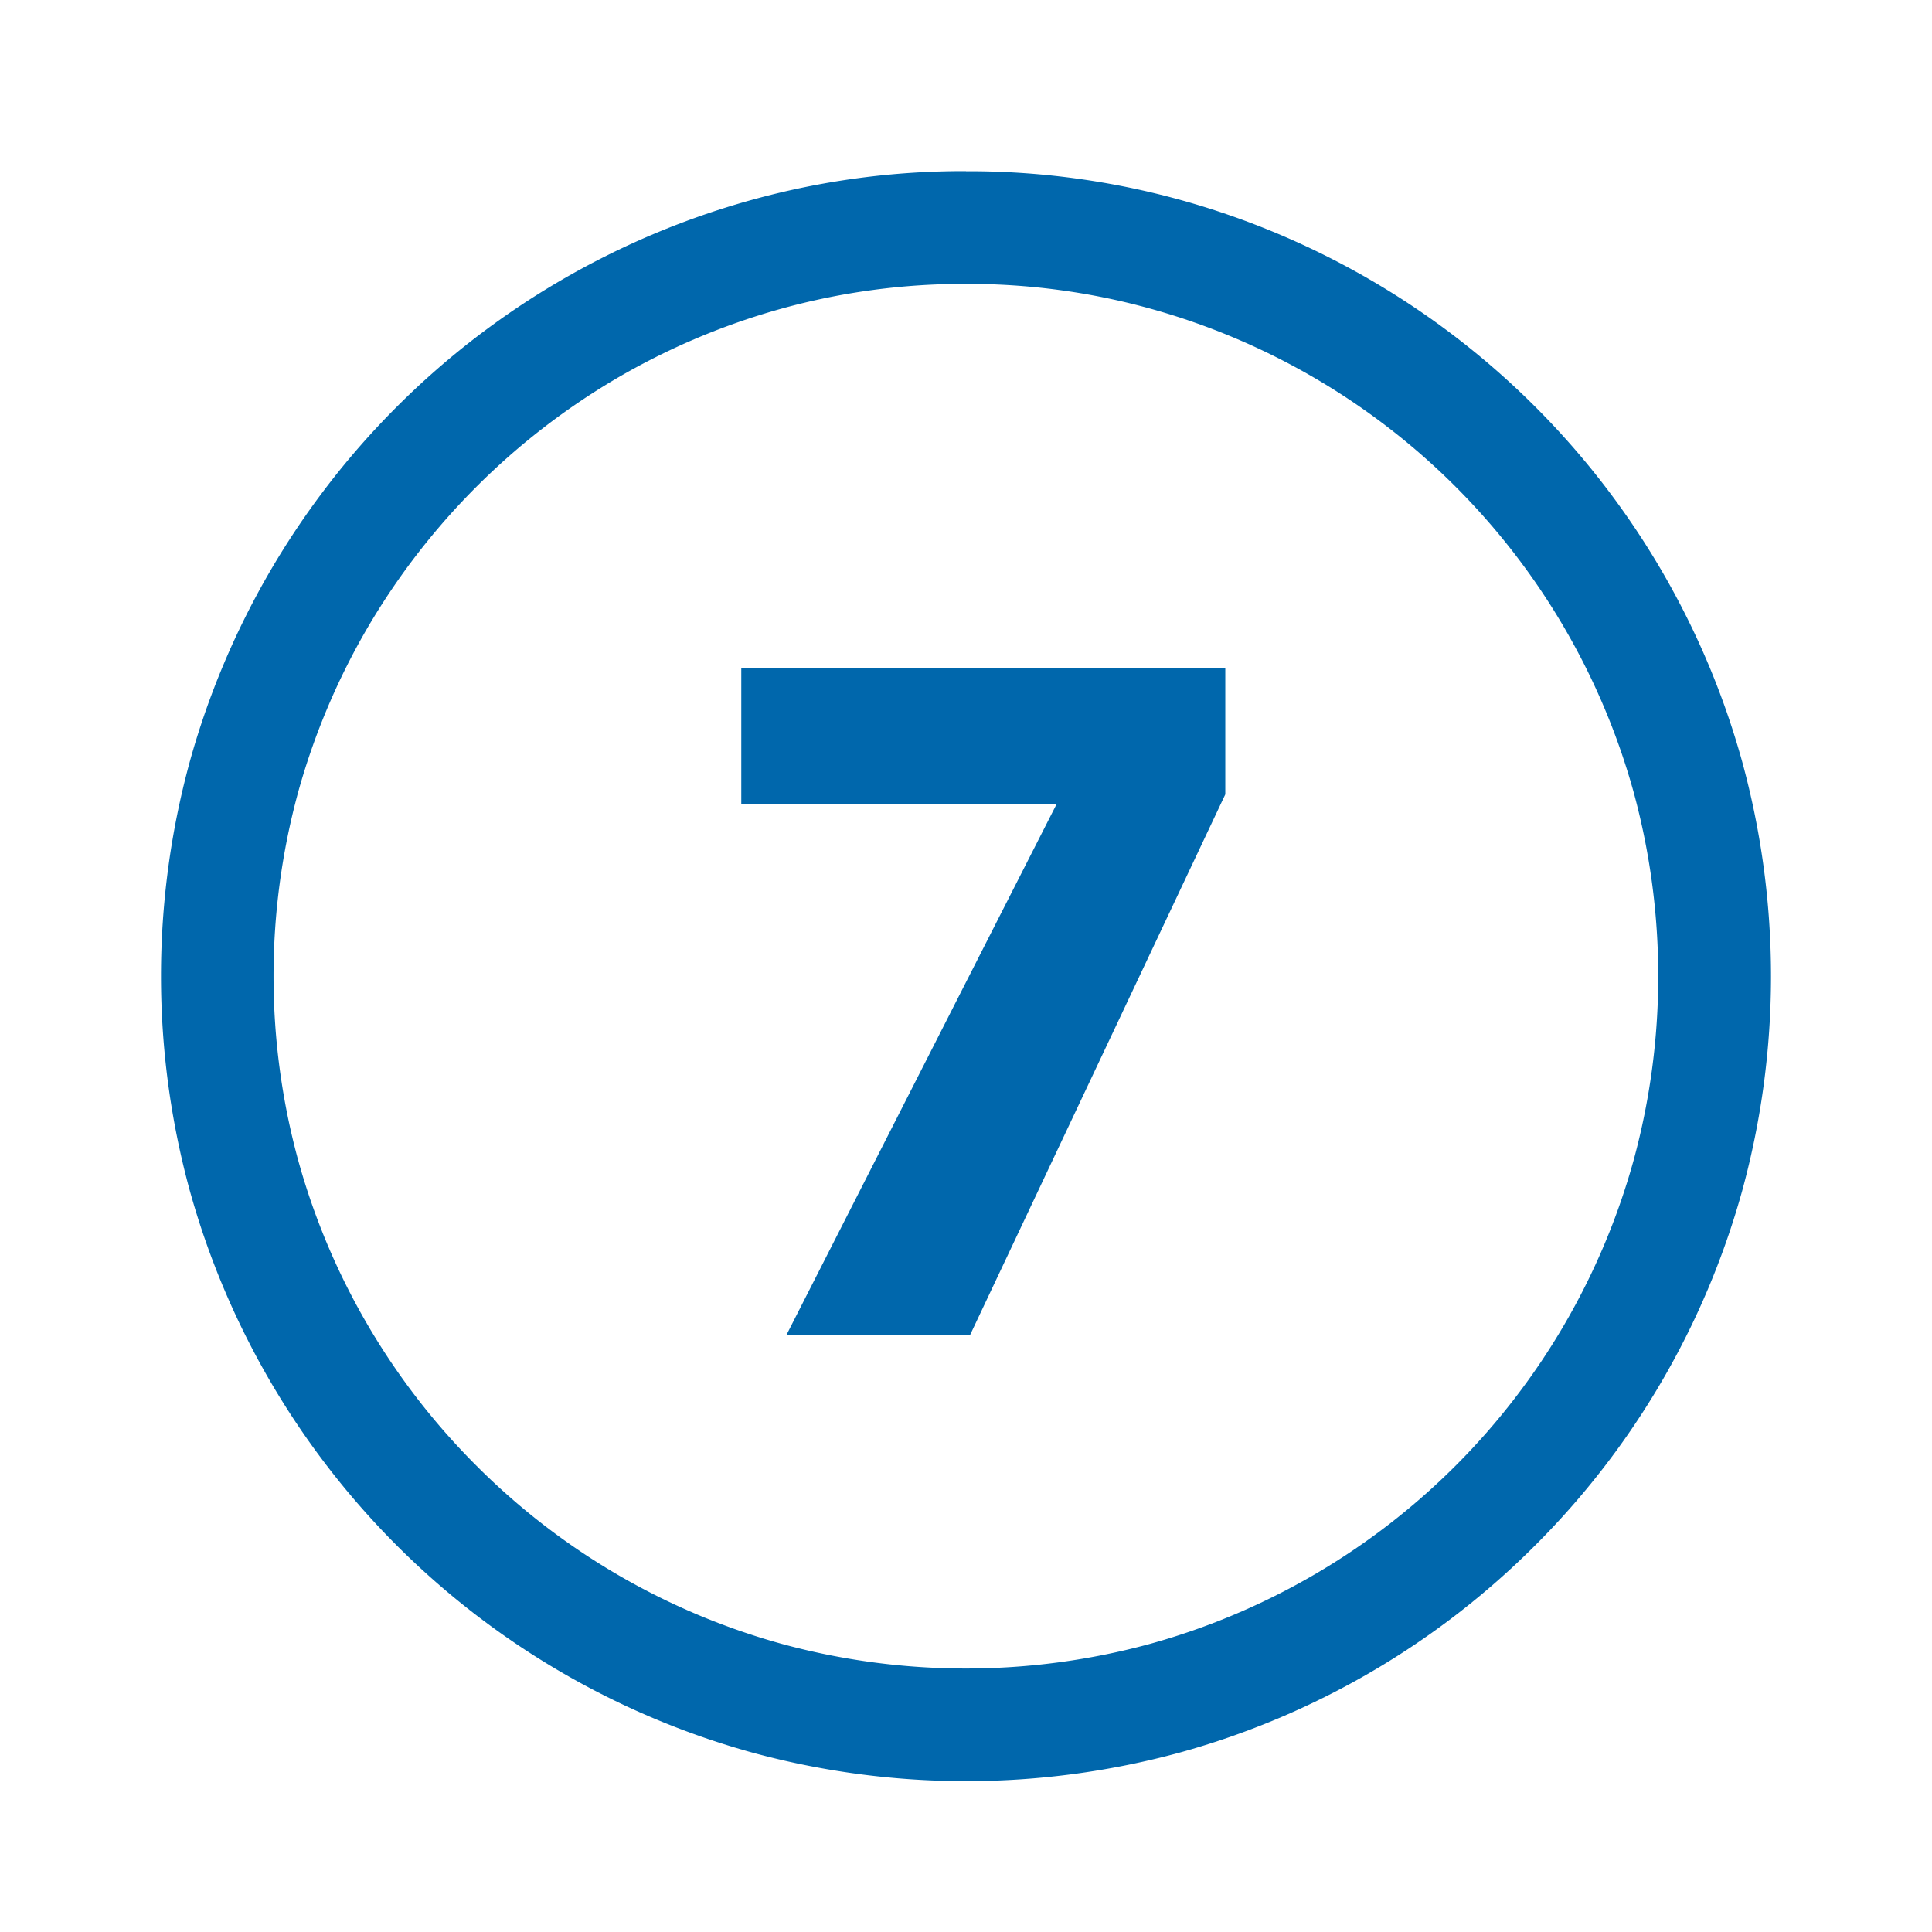 <?xml version="1.0" encoding="utf-8"?><!-- Uploaded to: SVG Repo, www.svgrepo.com, Generator: SVG Repo Mixer Tools -->
<svg fill="#0067AC" width="800px" height="800px" viewBox="-1 0 19 19" xmlns="http://www.w3.org/2000/svg" class="cf-icon-svg"><path d="M8.5 1.684a7.802 7.802 0 0 1 2.108.282 7.93 7.93 0 0 1 5.526 5.527 7.998 7.998 0 0 1 0 4.215 7.913 7.913 0 0 1-2.037 3.49 7.91 7.91 0 0 1-3.49 2.036 7.998 7.998 0 0 1-4.214 0 7.934 7.934 0 0 1-5.527-5.527 7.998 7.998 0 0 1 0-4.215 7.932 7.932 0 0 1 5.527-5.526A7.8 7.8 0 0 1 8.5 1.683zm0 1.108a6.726 6.726 0 0 0-1.809.242 6.825 6.825 0 0 0-1.627.687A6.87 6.87 0 0 0 2.62 6.164a6.824 6.824 0 0 0-.688 1.627 6.887 6.887 0 0 0 0 3.618 6.803 6.803 0 0 0 1.753 3.005 6.798 6.798 0 0 0 3.005 1.753 6.888 6.888 0 0 0 3.618 0 6.826 6.826 0 0 0 4.758-4.758 6.888 6.888 0 0 0 0-3.618 6.825 6.825 0 0 0-4.758-4.757A6.727 6.727 0 0 0 8.5 2.792zm2.55 5.02v-1.24H6.29v1.334h3.102l-2.658 5.223H8.54z"/></svg>